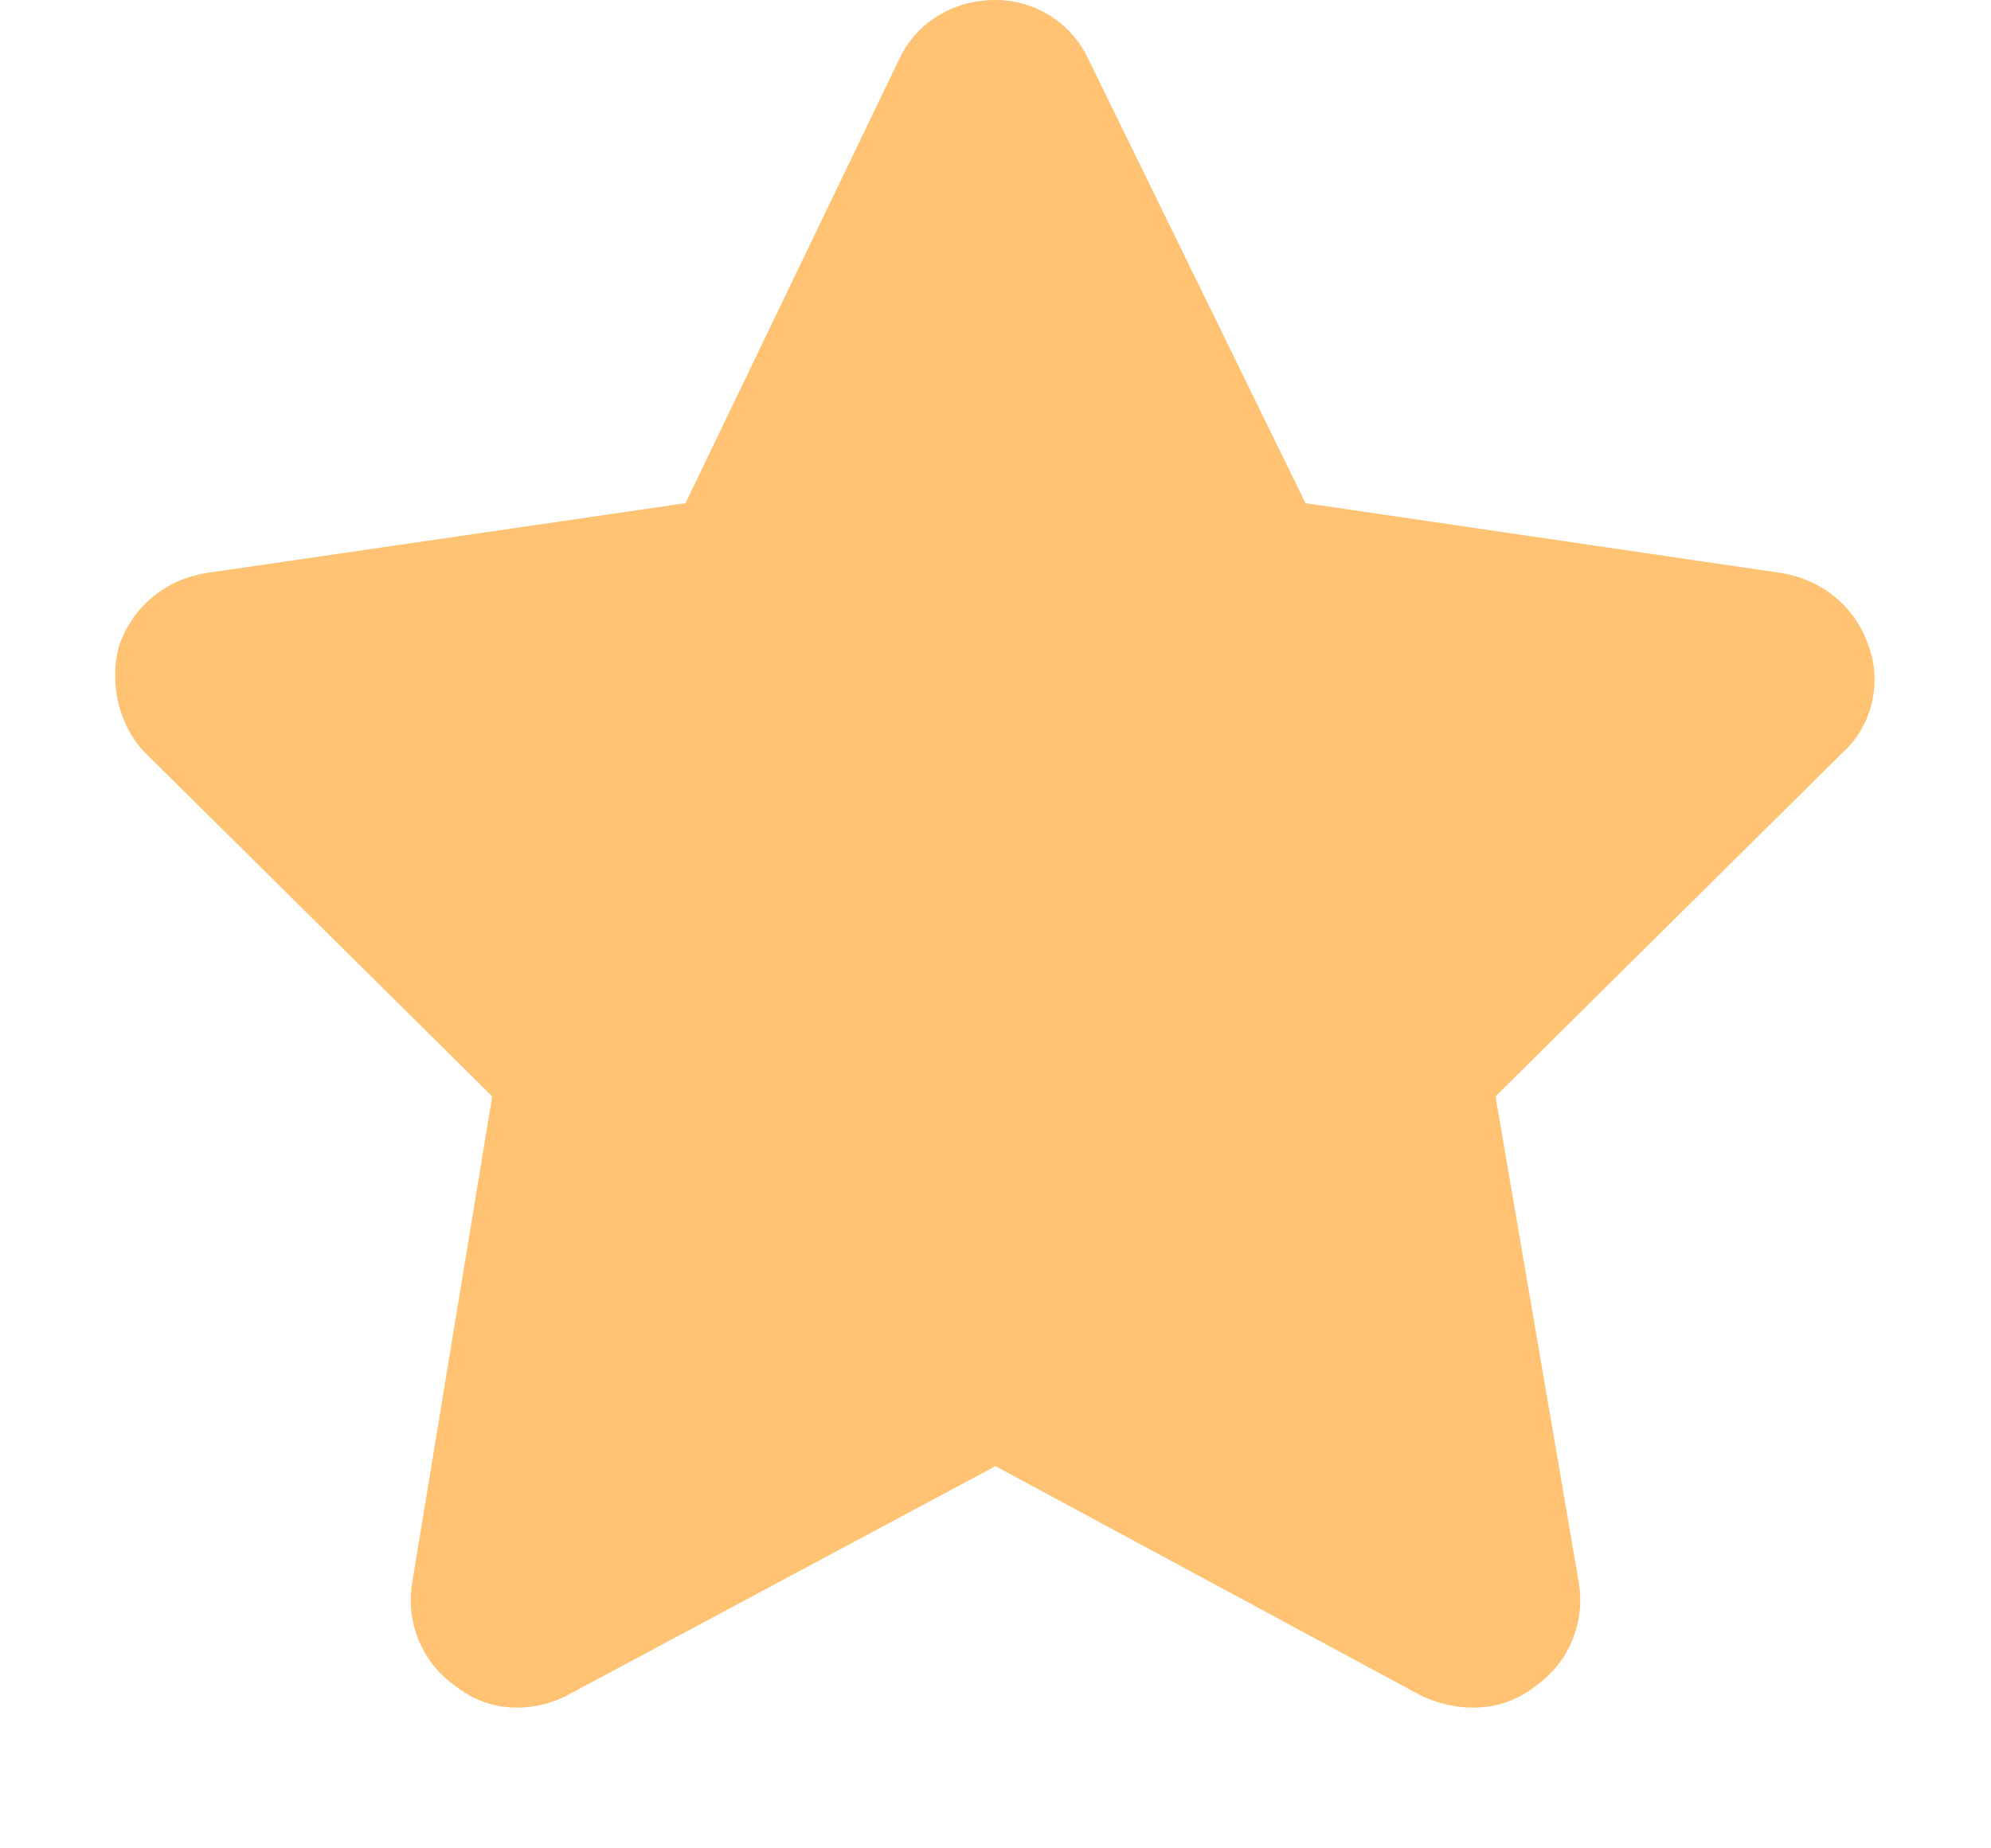 <svg width="14" height="13" viewBox="0 0 14 13" fill="none" xmlns="http://www.w3.org/2000/svg">
    <path
        d="M7.656 0.422L9.18 3.539L12.531 4.031C12.812 4.078 13.047 4.266 13.141 4.547C13.234 4.805 13.164 5.109 12.953 5.297L10.516 7.711L11.102 11.133C11.148 11.414 11.031 11.695 10.797 11.859C10.562 12.047 10.258 12.047 10 11.93L7 10.312L3.977 11.93C3.742 12.047 3.438 12.047 3.203 11.859C2.969 11.695 2.852 11.414 2.898 11.133L3.461 7.711L1.023 5.297C0.836 5.109 0.766 4.805 0.836 4.547C0.93 4.266 1.164 4.078 1.445 4.031L4.82 3.539L6.32 0.422C6.438 0.164 6.695 0 7 0C7.281 0 7.539 0.164 7.656 0.422Z"
        fill="#FFC373" />
</svg>
    